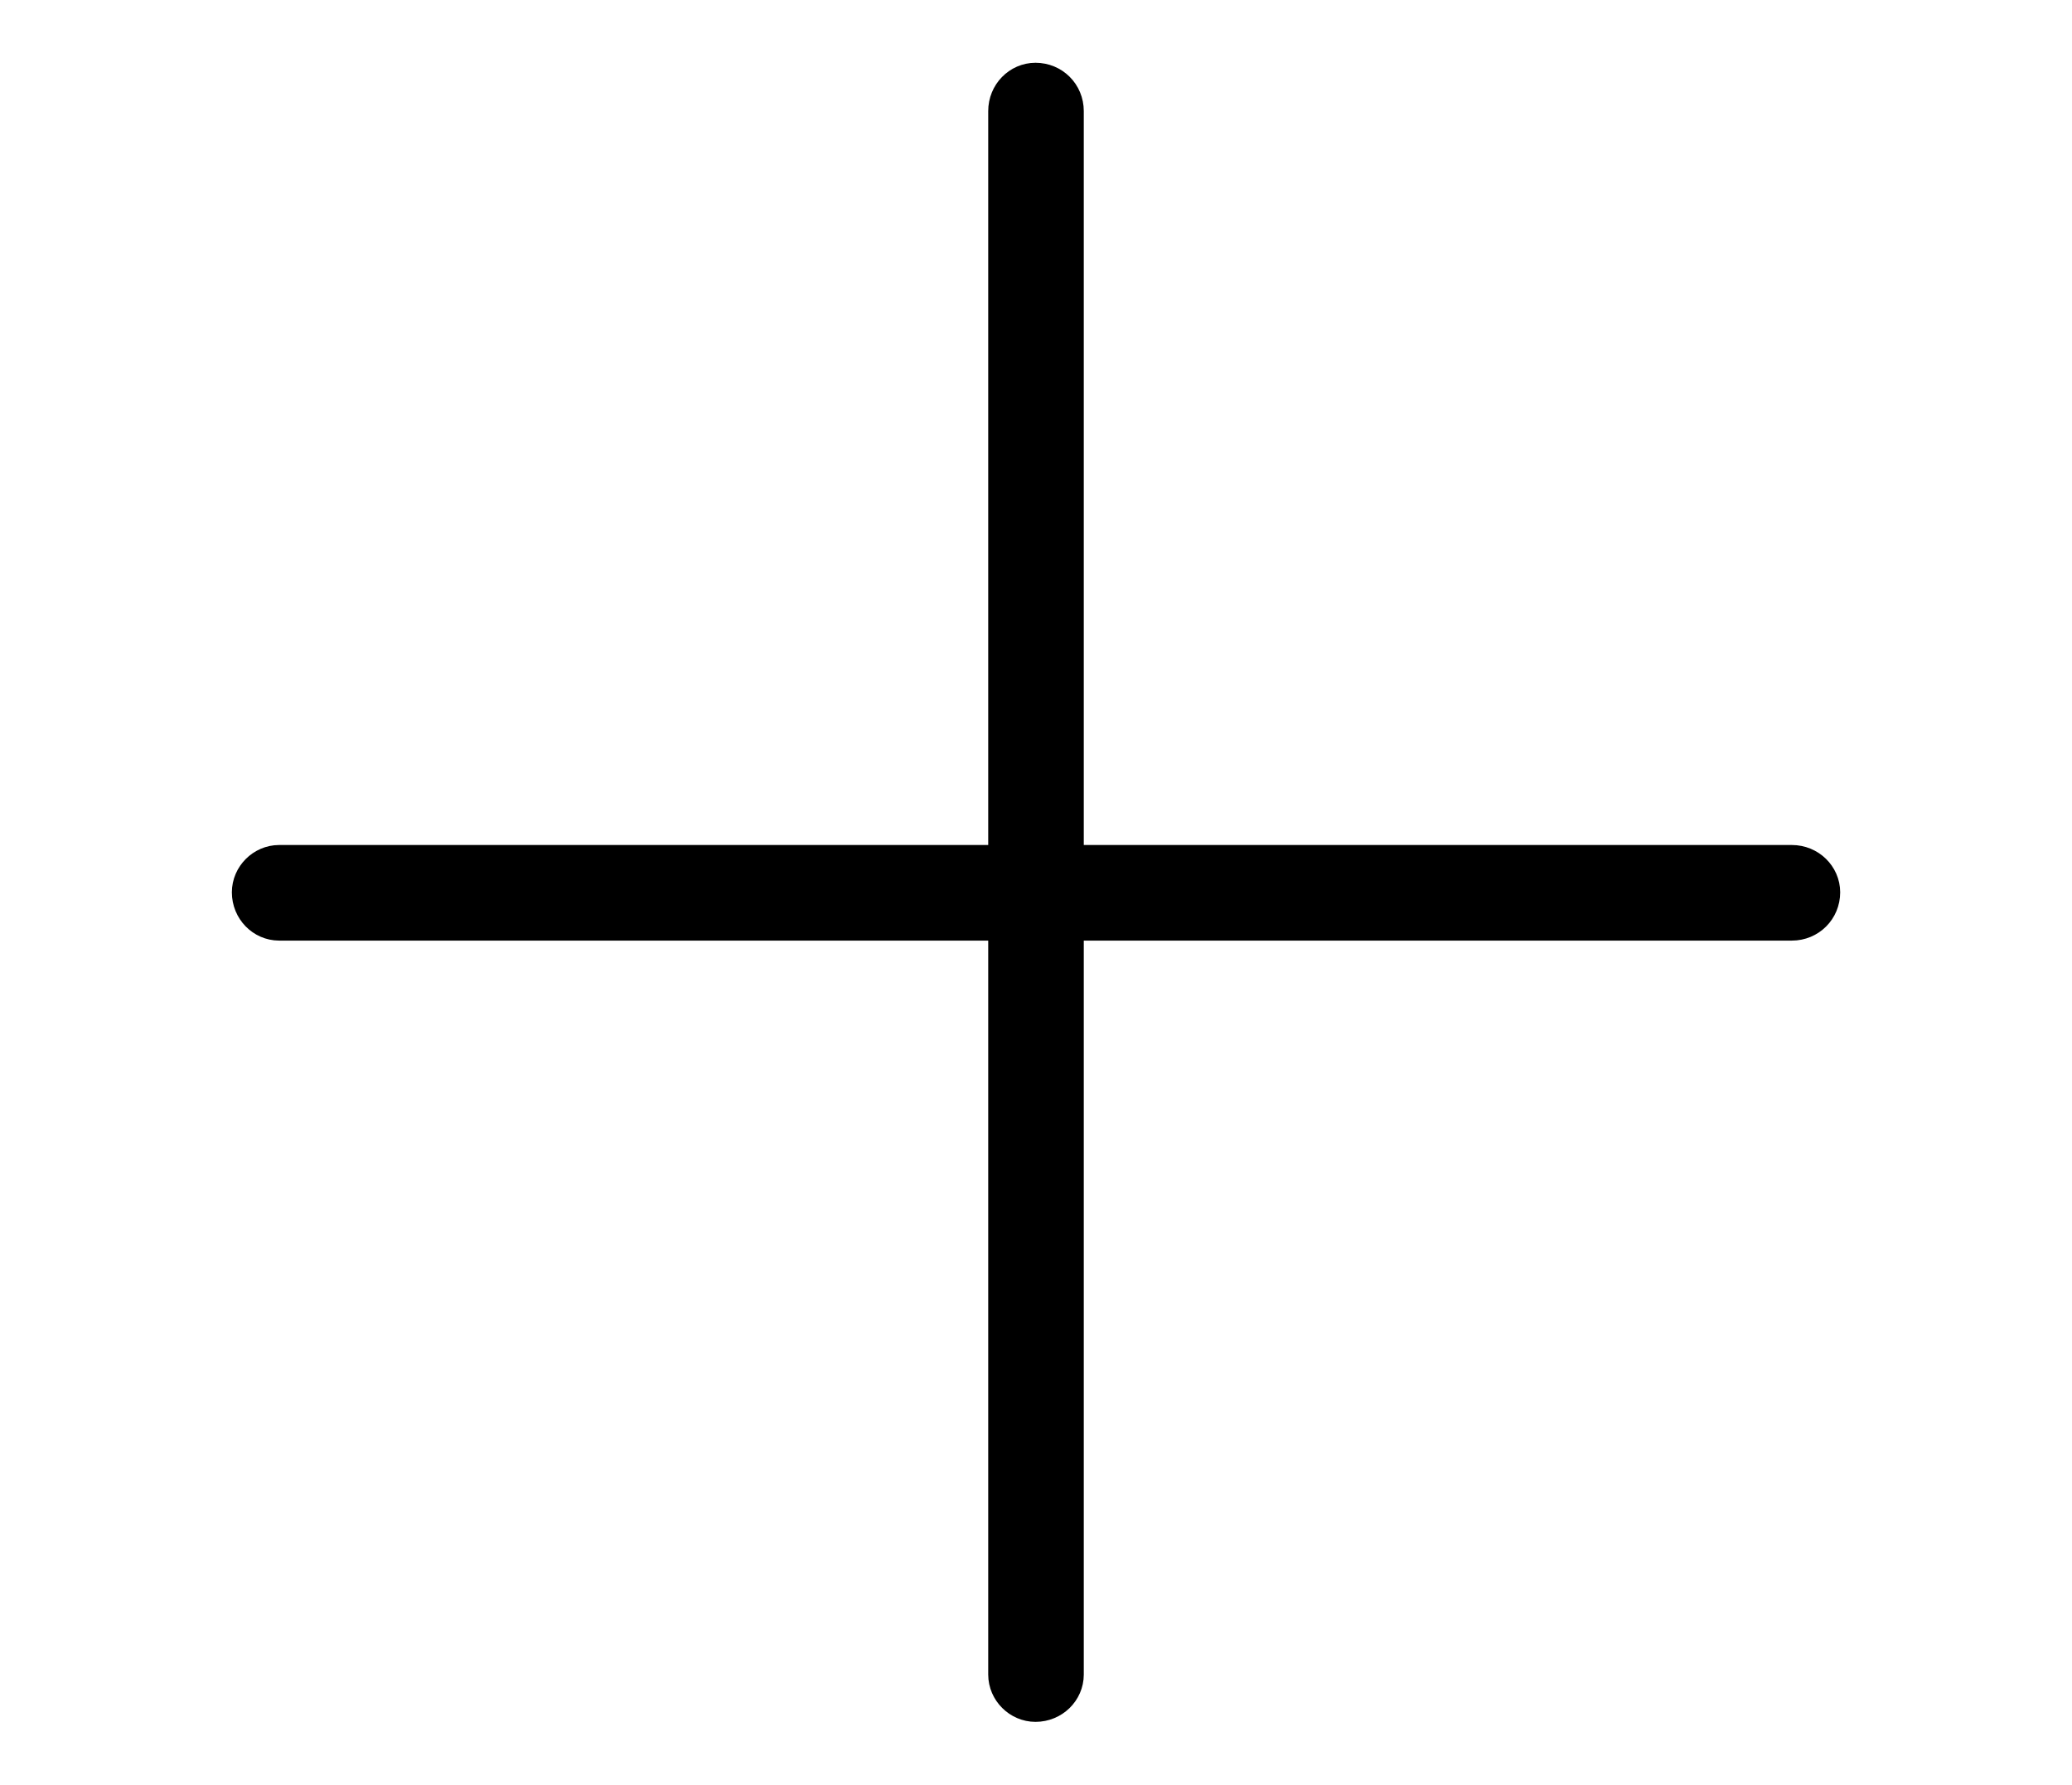 <svg width='44.494px' height='38.328px' direction='ltr' xmlns='http://www.w3.org/2000/svg' version='1.1'>
<g fill-rule='nonzero' transform='scale(1,-1) translate(0,-38.328)'>
<path fill='black' stroke='black' fill-opacity='1.0' stroke-width='1.0' d='
    M 22.236,1.848
    C 22.537,1.848 22.773,2.084 22.773,2.363
    L 22.773,18.627
    L 38.479,18.627
    C 38.779,18.627 39.016,18.863 39.016,19.164
    C 39.016,19.443 38.779,19.68 38.479,19.68
    L 22.773,19.68
    L 22.773,35.943
    C 22.773,36.244 22.537,36.48 22.236,36.48
    C 21.957,36.48 21.721,36.244 21.721,35.943
    L 21.721,19.68
    L 5.994,19.68
    C 5.715,19.68 5.479,19.443 5.479,19.164
    C 5.479,18.863 5.715,18.627 5.994,18.627
    L 21.721,18.627
    L 21.721,2.363
    C 21.721,2.084 21.957,1.848 22.236,1.848
    Z
' />
</g>
</svg>